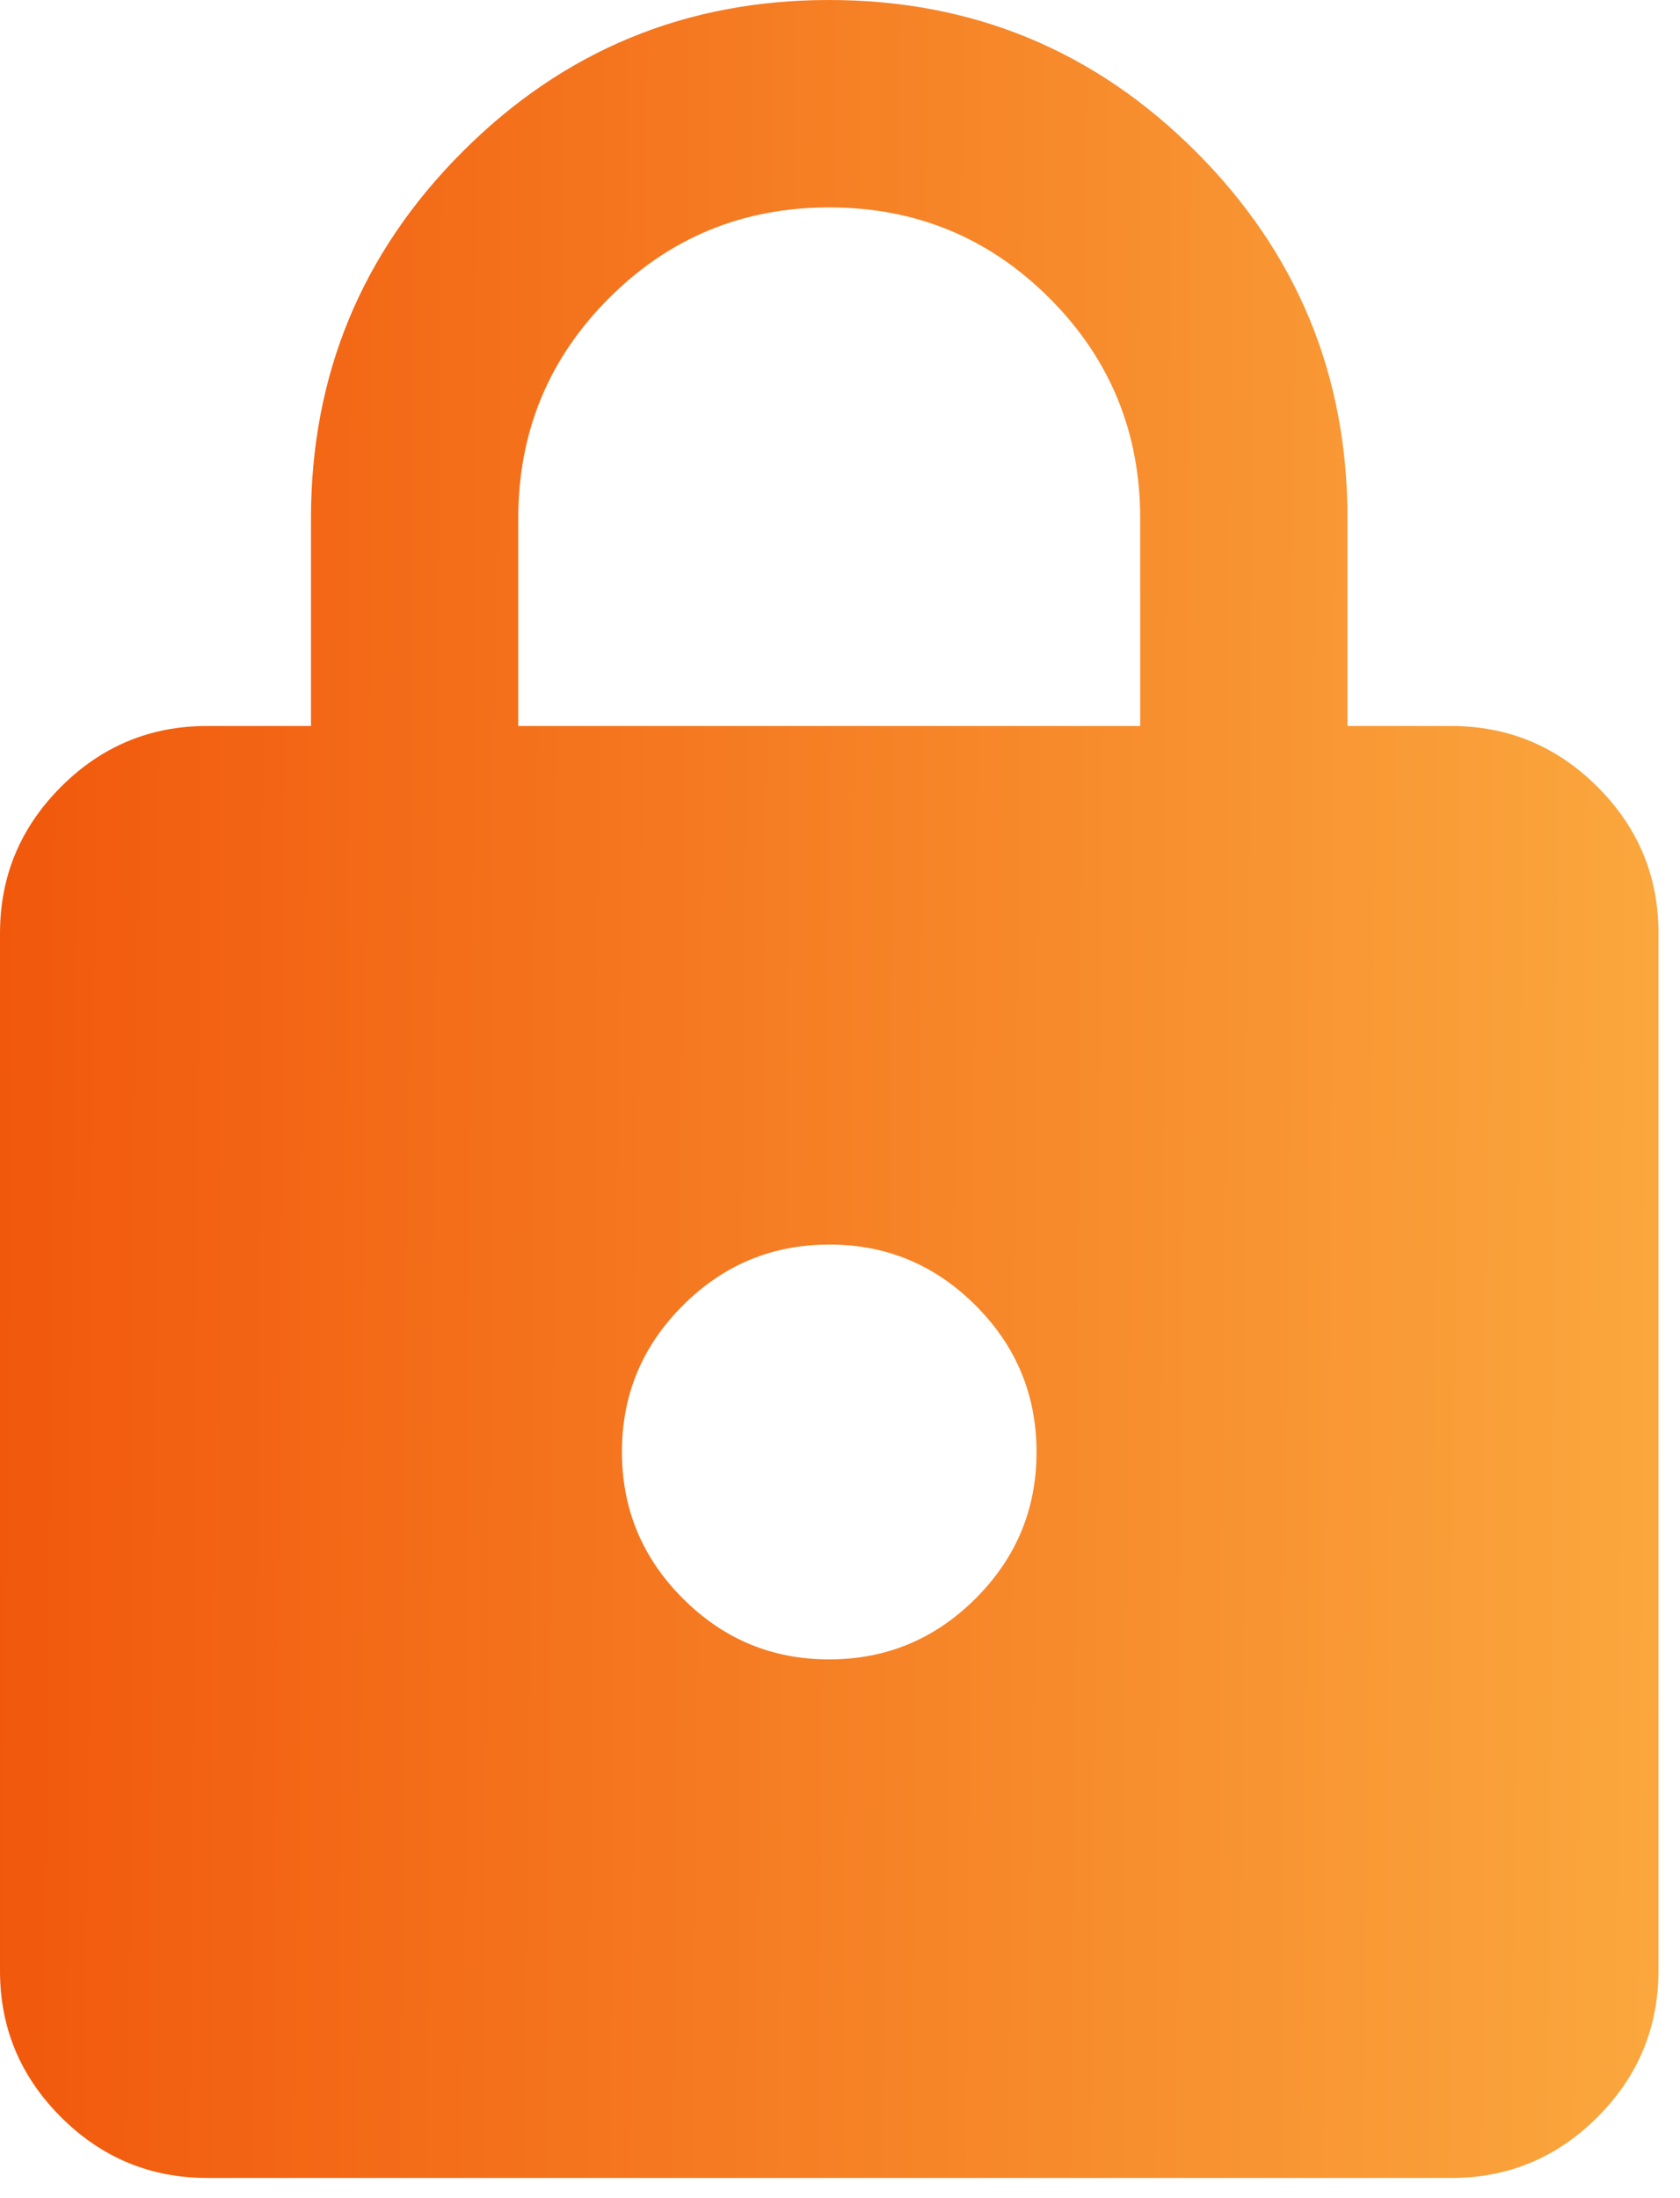 <svg width="39" height="51" viewBox="0 0 39 51" fill="none" xmlns="http://www.w3.org/2000/svg">
<rect width="39" height="51" fill="#F5F5F5"/>
<g id="Sample">
<path d="M-1279 -1954C-1279 -1955.1 -1278.1 -1956 -1277 -1956H2267C2268.1 -1956 2269 -1955.1 2269 -1954V1475C2269 1476.1 2268.1 1477 2267 1477H-1277C-1278.1 1477 -1279 1476.1 -1279 1475V-1954Z" fill="#B9B9B9"/>
<g id="Desktop" clip-path="url(#clip0_0_1)">
<rect width="1920" height="2586" transform="translate(-986 -1667)" fill="white"/>
<g id="Frame 126">
<path id="Vector" d="M4.812 50.531C3.489 50.531 2.356 50.06 1.412 49.116C0.469 48.173 -0.002 47.041 4.08532e-06 45.719V21.656C4.08532e-06 20.333 0.472 19.2 1.415 18.256C2.358 17.313 3.491 16.842 4.812 16.844H7.219V12.031C7.219 8.703 8.392 5.865 10.739 3.518C13.086 1.171 15.923 -0.002 19.25 1.64361e-06C22.579 1.64361e-06 25.416 1.173 27.763 3.52C30.11 5.867 31.283 8.704 31.281 12.031V16.844H33.688C35.011 16.844 36.144 17.315 37.087 18.259C38.031 19.202 38.502 20.334 38.5 21.656V45.719C38.5 47.042 38.028 48.175 37.085 49.119C36.142 50.062 35.009 50.533 33.688 50.531H4.812ZM19.25 38.5C20.573 38.5 21.707 38.028 22.65 37.085C23.593 36.142 24.064 35.009 24.062 33.688C24.062 32.364 23.591 31.231 22.648 30.288C21.704 29.344 20.572 28.873 19.25 28.875C17.927 28.875 16.793 29.347 15.85 30.29C14.907 31.233 14.436 32.366 14.438 33.688C14.438 35.011 14.909 36.144 15.852 37.087C16.796 38.031 17.928 38.502 19.25 38.5ZM12.031 16.844H26.469V12.031C26.469 10.026 25.767 8.322 24.363 6.918C22.96 5.514 21.255 4.812 19.25 4.812C17.245 4.812 15.54 5.514 14.137 6.918C12.733 8.322 12.031 10.026 12.031 12.031V16.844Z" fill="url(#paint0_linear_0_1)"/>
</g>
</g>
<path d="M-1277 -1955H2267V-1957H-1277V-1955ZM2268 -1954V1475H2270V-1954H2268ZM2267 1476H-1277V1478H2267V1476ZM-1278 1475V-1954H-1280V1475H-1278ZM-1277 1476C-1277.55 1476 -1278 1475.55 -1278 1475H-1280C-1280 1476.66 -1278.66 1478 -1277 1478V1476ZM2268 1475C2268 1475.55 2267.55 1476 2267 1476V1478C2268.66 1478 2270 1476.66 2270 1475H2268ZM2267 -1955C2267.55 -1955 2268 -1954.55 2268 -1954H2270C2270 -1955.66 2268.66 -1957 2267 -1957V-1955ZM-1277 -1957C-1278.66 -1957 -1280 -1955.66 -1280 -1954H-1278C-1278 -1954.55 -1277.55 -1955 -1277 -1955V-1957Z" fill="black" fill-opacity="0.1"/>
</g>
<defs>
<linearGradient id="paint0_linear_0_1" x1="9.97194e-07" y1="25.265" x2="40.398" y2="25.583" gradientUnits="userSpaceOnUse">
<stop stop-color="#F1580C"/>
<stop offset="1" stop-color="#FBAB40"/>
</linearGradient>
<clipPath id="clip0_0_1">
<rect width="1920" height="2586" fill="white" transform="translate(-986 -1667)"/>
</clipPath>
</defs>
</svg>
